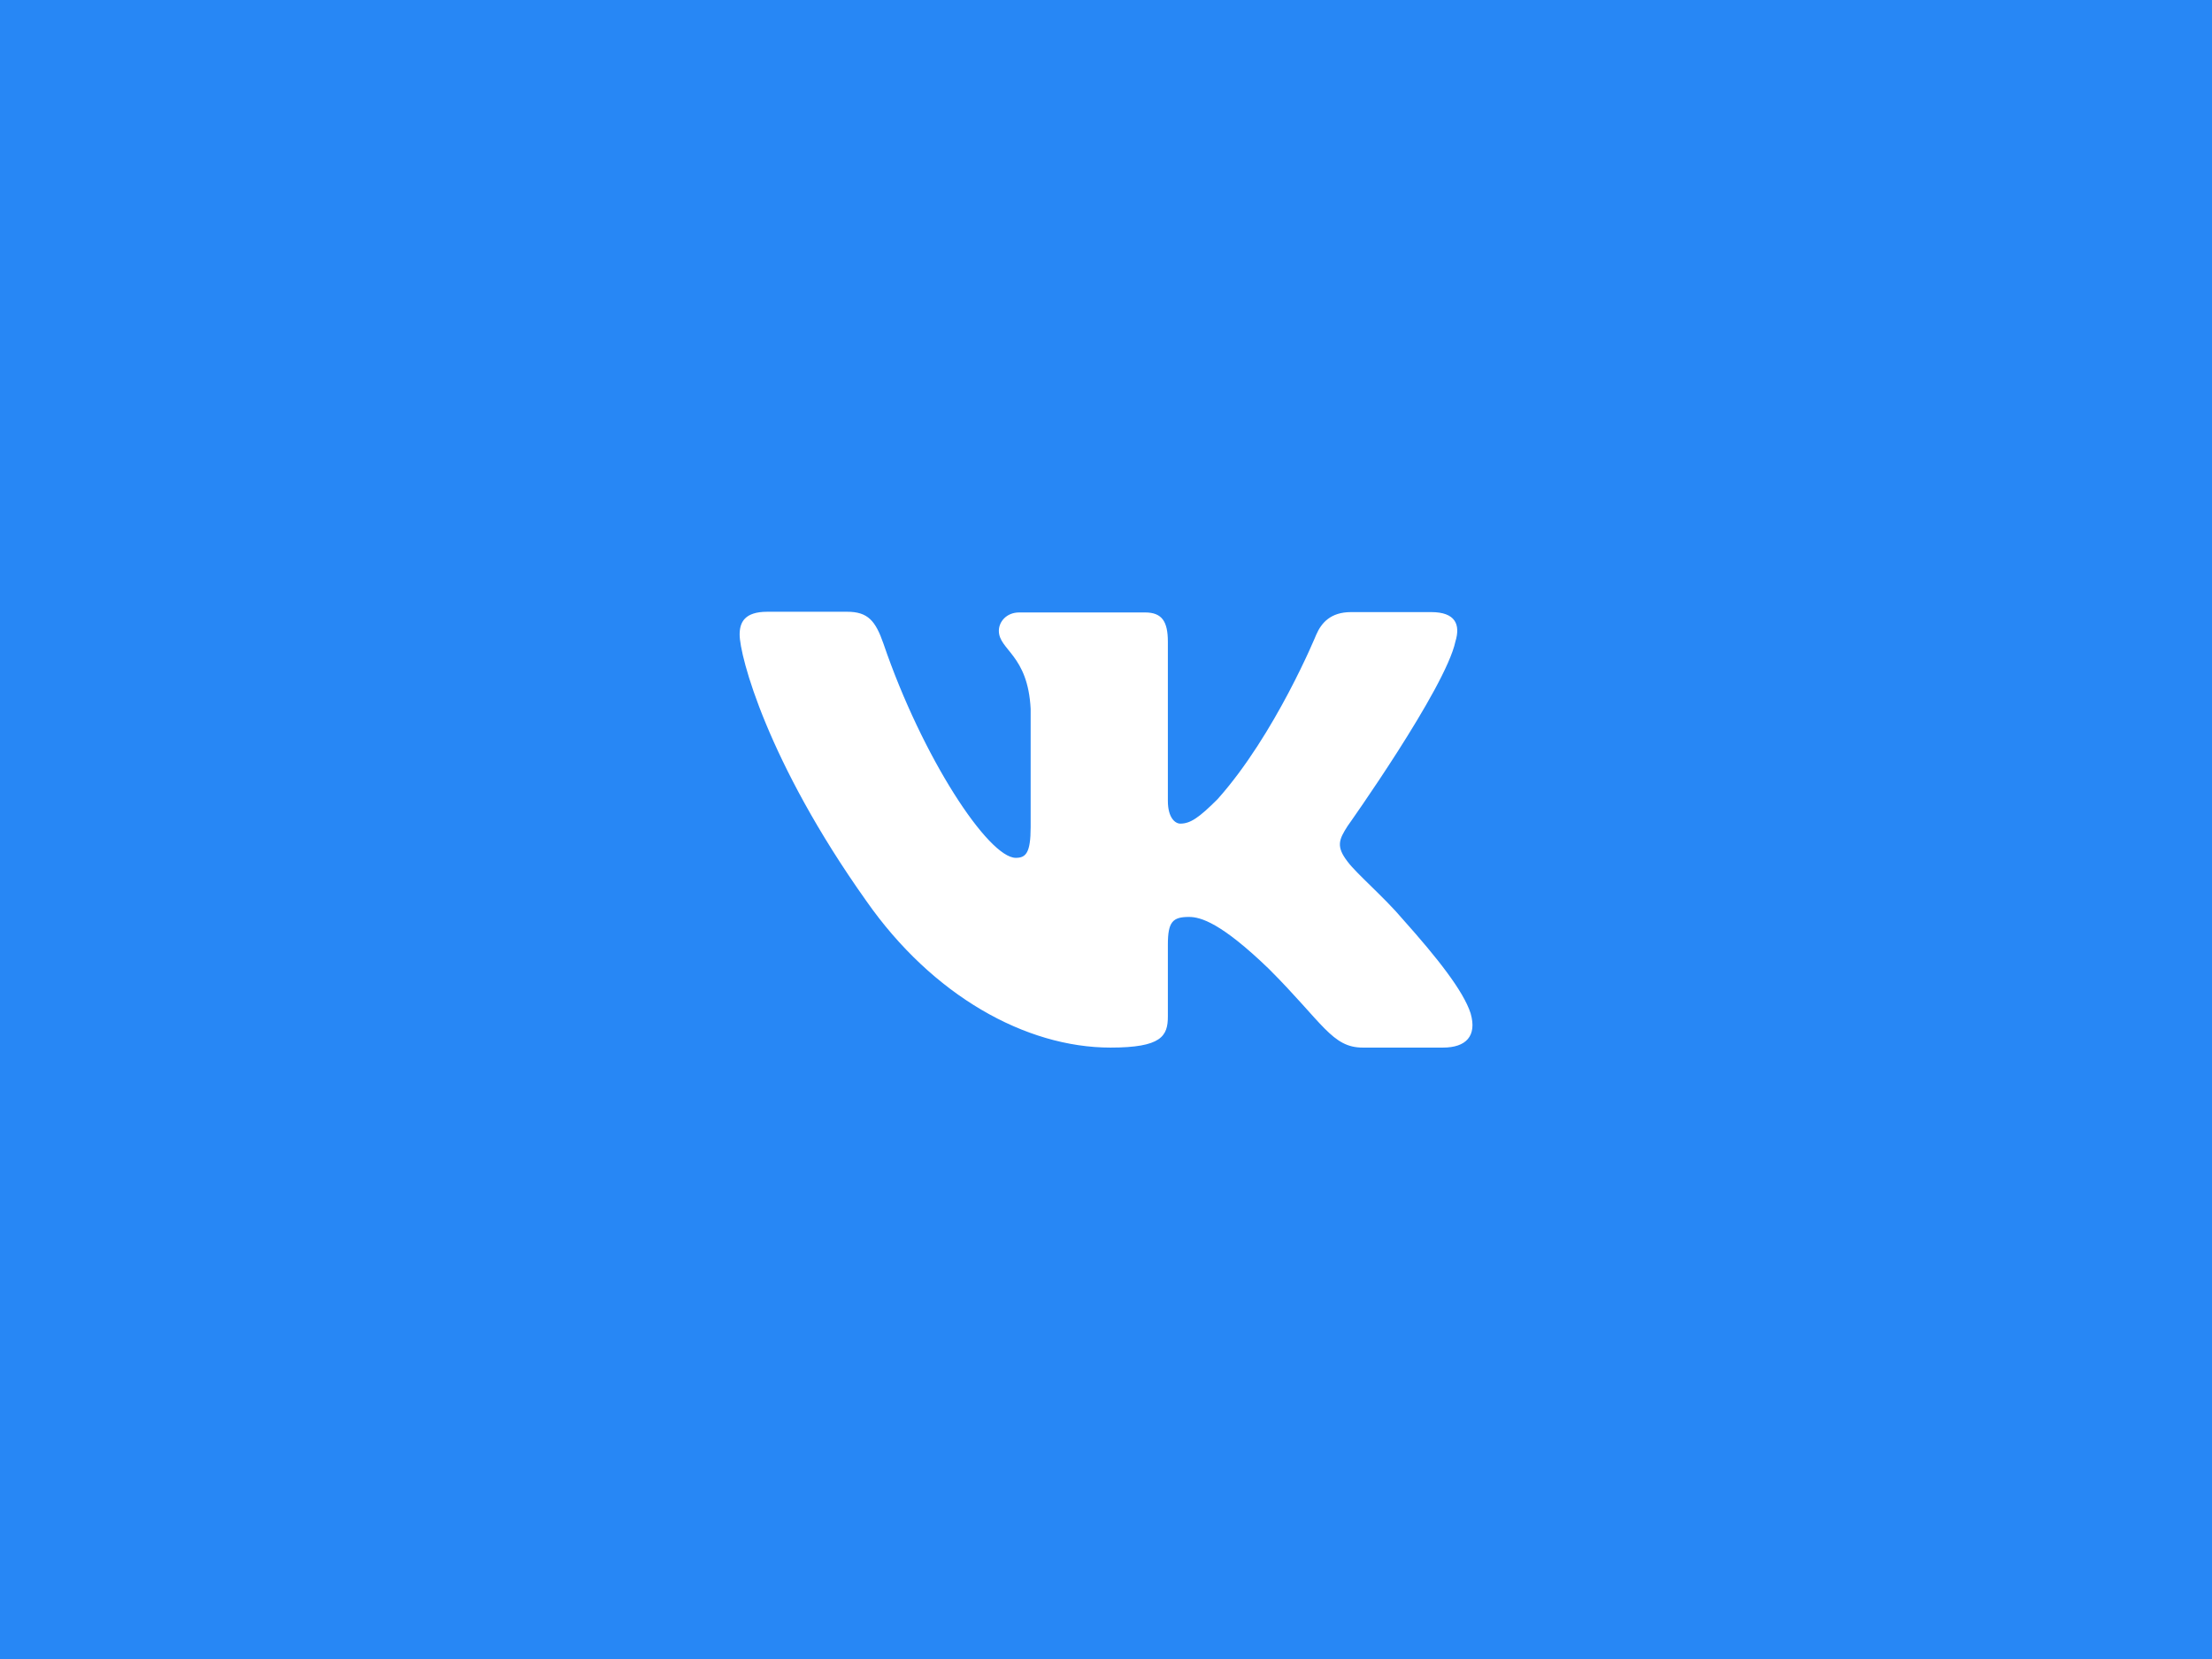 <svg version="1.1" xmlns="http://www.w3.org/2000/svg" xmlns:xlink="http://www.w3.org/1999/xlink" x="0px" y="0px" viewBox="0 0 640 480" enable-background="new 0 0 640 480" xml:space="preserve"><rect fill="#2787F5" width="640" height="480"/><path fill="#FFFFFF" d="M245.1,177H222c-6.6,0-8,3.1-8,6.6c0,6.1,7.9,36.6,36.6,77c19.2,27.5,46.2,42.5,70.7,42.5c14.7,0,16.6-3.3,16.6-9v-20.8c0-6.6,1.4-8,6.1-8c3.4,0,9.3,1.7,23.1,15c15.7,15.7,18.3,22.8,27.2,22.8h23.2c6.6,0,9.9-3.3,8-9.9c-2.1-6.5-9.6-16-19.6-27.2c-5.4-6.4-13.5-13.3-16-16.7c-3.4-4.4-2.5-6.4,0-10.3c0,0,28.3-39.8,31.2-53.4c1.5-4.9,0-8.5-7-8.5h-23.2c-5.9,0-8.6,3.1-10.1,6.6c0,0-11.8,28.8-28.5,47.5c-5.4,5.4-7.9,7.1-10.8,7.1c-1.5,0-3.6-1.7-3.6-6.6v-46c0-5.9-1.7-8.5-6.6-8.5h-36.4c-3.7,0-5.9,2.7-5.9,5.3c0,5.6,8.4,6.9,9.2,22.6v34.2c0,7.5-1.4,8.9-4.3,8.9c-7.9,0-27-28.9-38.3-62C253.3,179.6,251.1,177,245.1,177z"/></svg>
